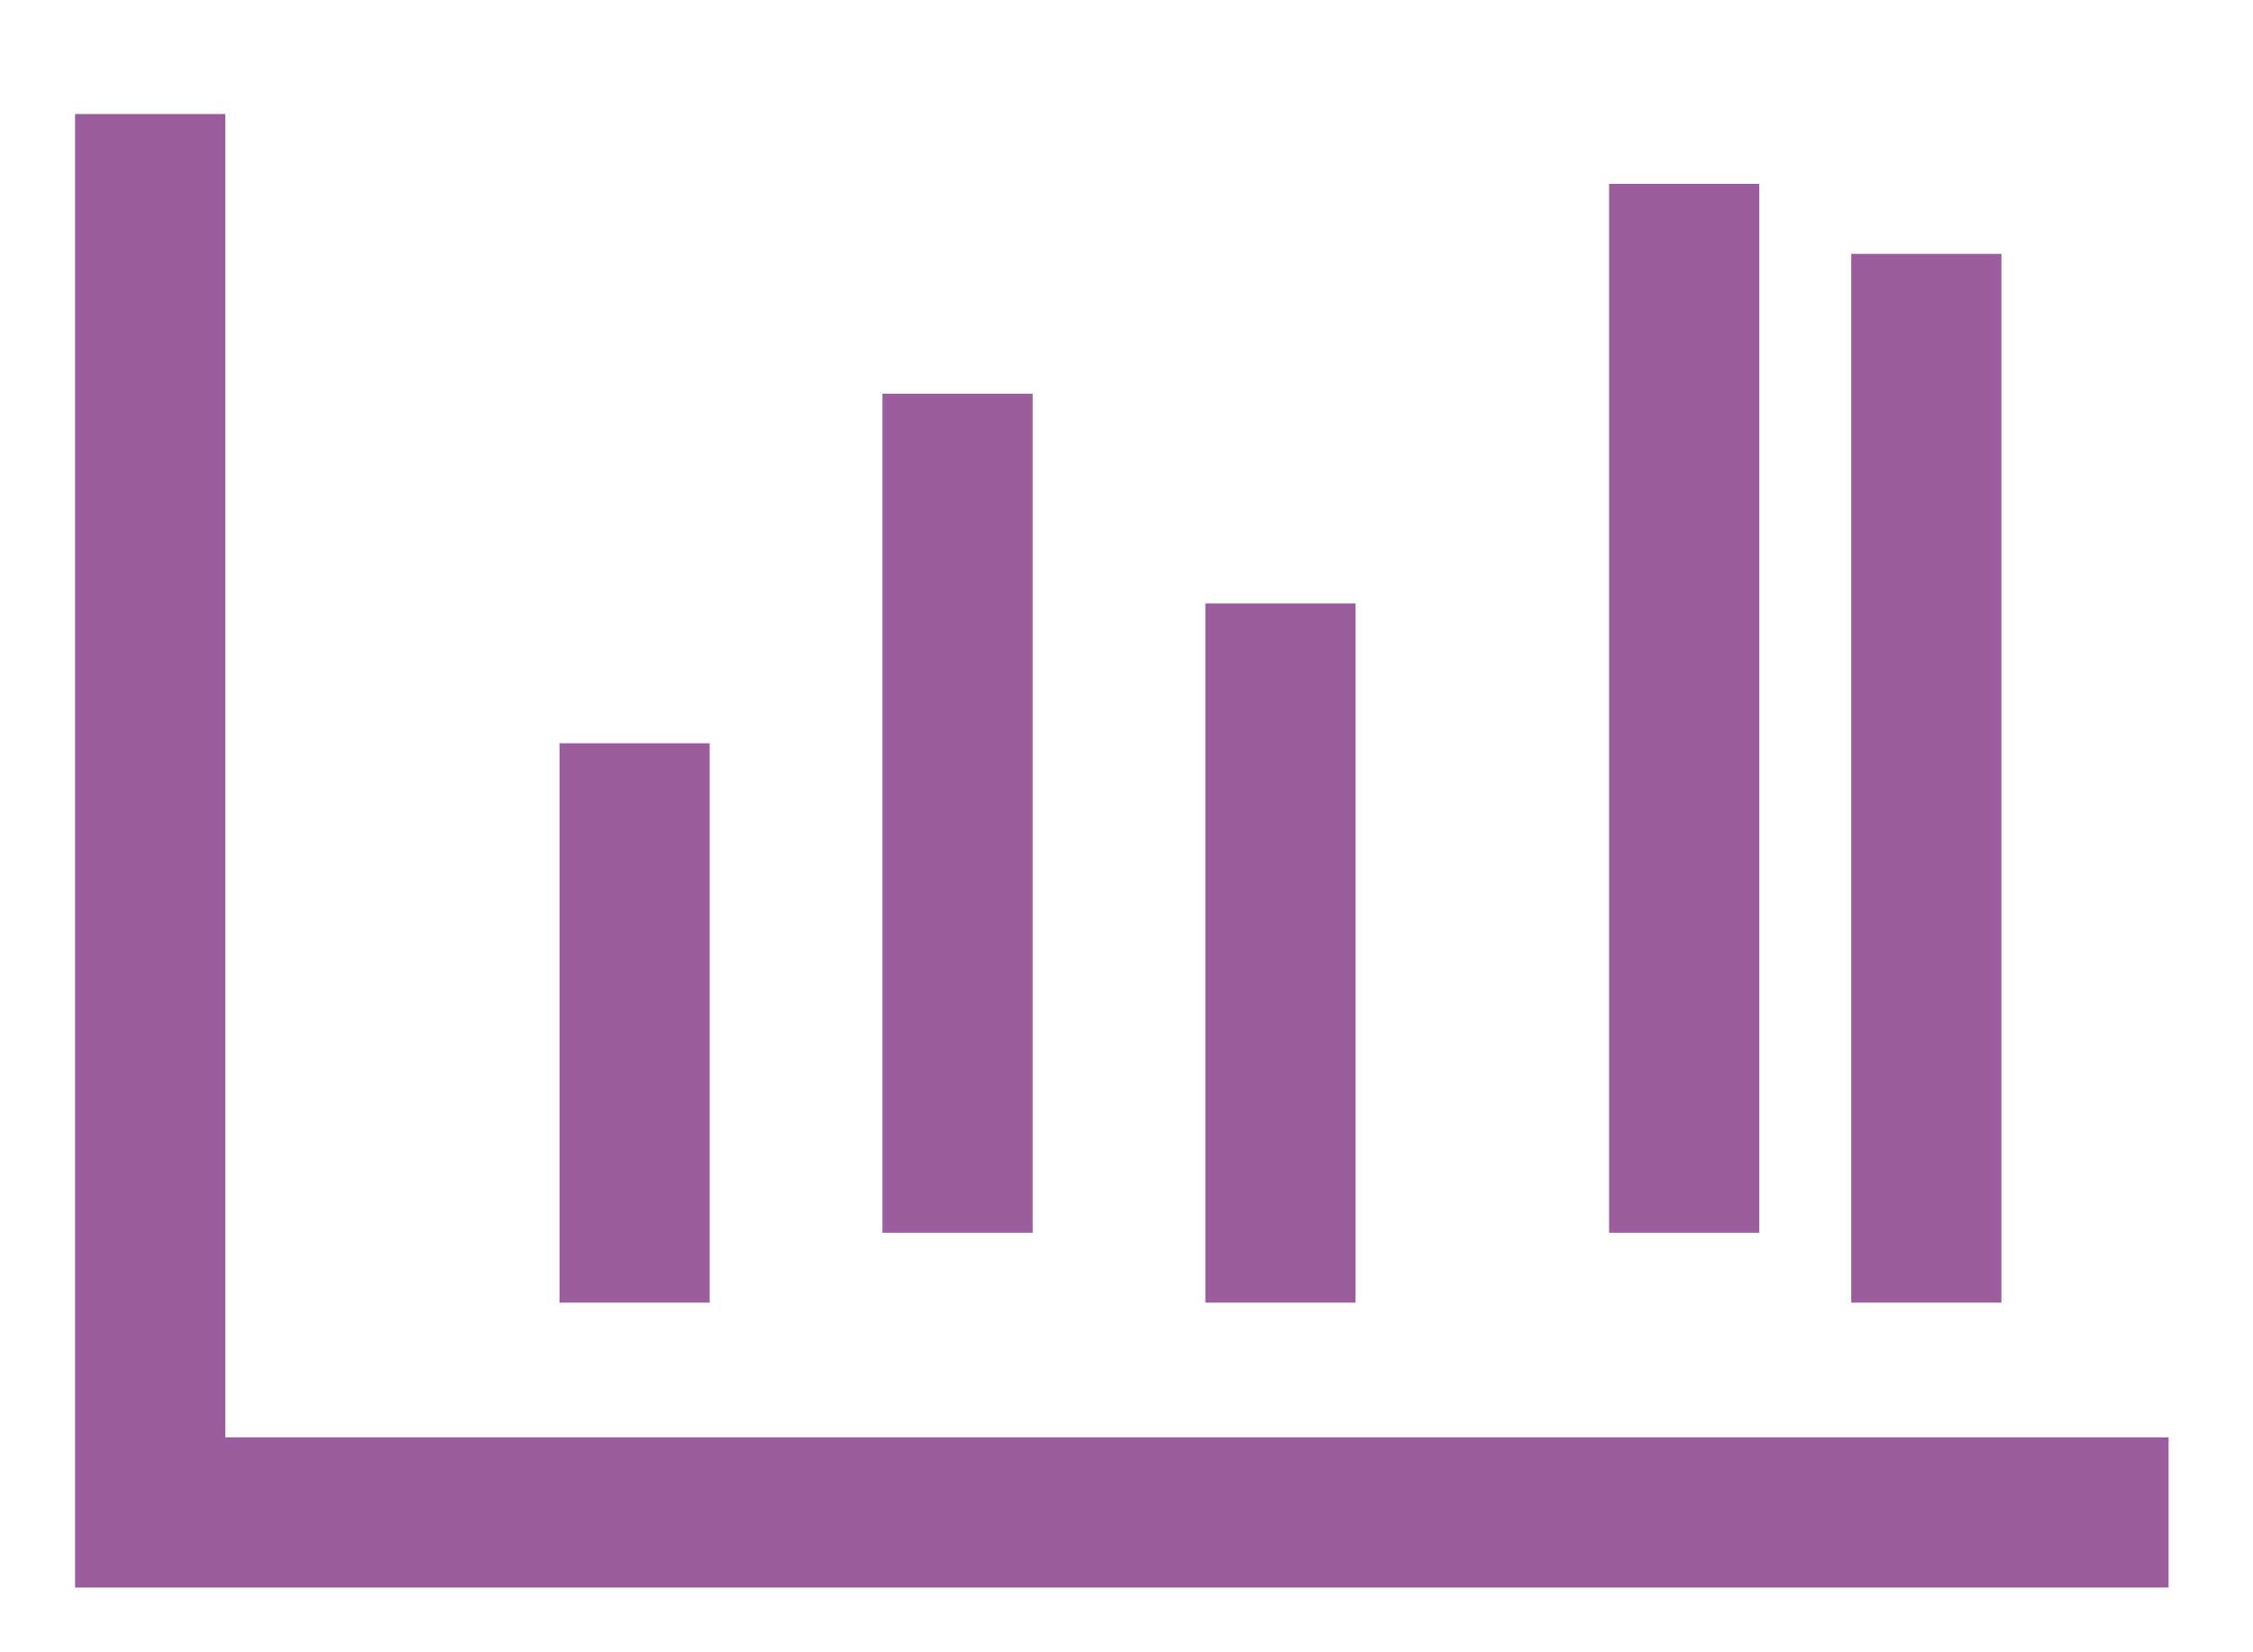 <svg width="15" height="11" viewBox="0 0 15 11" fill="none" xmlns="http://www.w3.org/2000/svg">
<path d="M1 0.759V4.017V10.069H6.912H14.438M4.225 4.948V8.672" stroke="#9C5D9C"/>
<path d="M6.375 2.621V8.207" stroke="#9C5D9C"/>
<path d="M8.525 4.017V8.672" stroke="#9C5D9C"/>
<path d="M11.213 1.224V8.207" stroke="#9C5D9C"/>
<path d="M12.825 1.69V8.672" stroke="#9C5D9C"/>
</svg>
